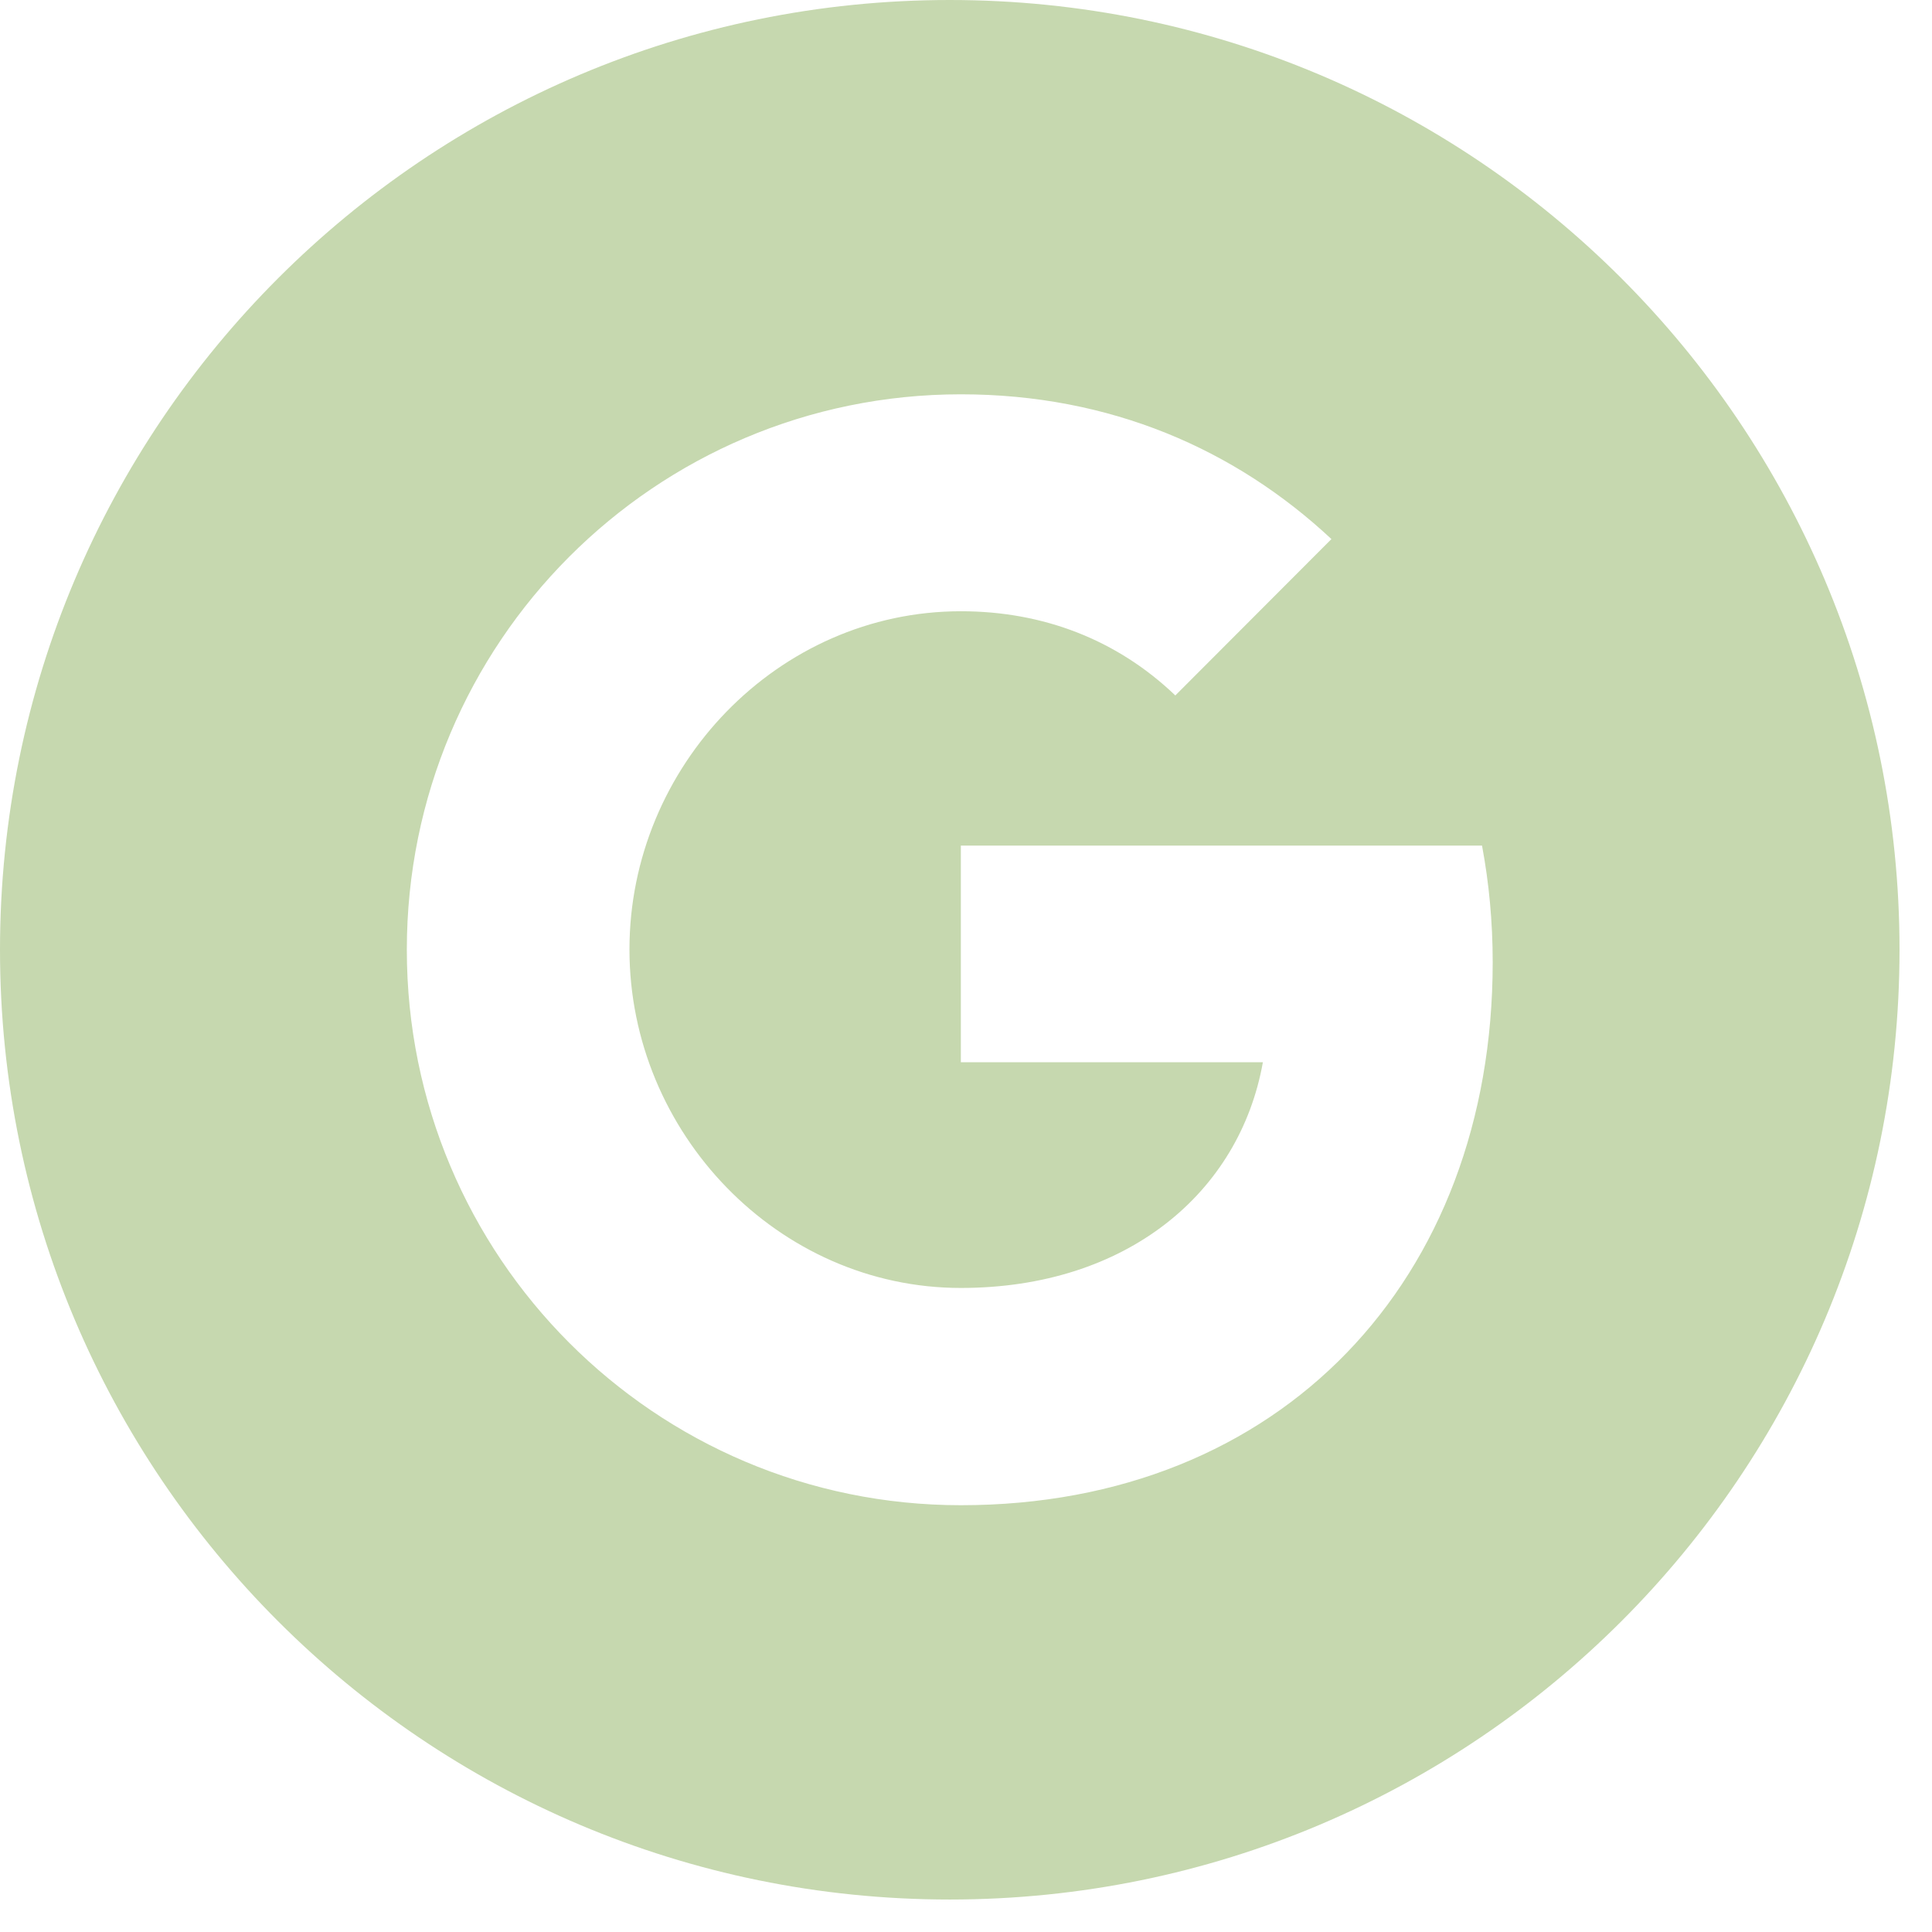 <svg width="42" height="42" viewBox="0 0 42 42" fill="none" xmlns="http://www.w3.org/2000/svg">
<path fill-rule="evenodd" clip-rule="evenodd" d="M20.647 0C9.243 0 0 9.245 0 20.647C0 32.049 9.243 41.294 20.647 41.294C32.049 41.294 41.294 32.049 41.294 20.647C41.294 9.245 32.049 0 20.647 0ZM20.888 32.722C14.233 32.722 8.844 27.32 8.844 20.647C8.844 13.975 14.233 8.572 20.888 8.572C24.14 8.572 26.858 9.771 28.944 11.719L25.547 15.122V15.115C24.283 13.908 22.679 13.288 20.888 13.288C16.913 13.288 13.684 16.654 13.684 20.64C13.684 24.623 16.913 27.999 20.888 27.999C24.494 27.999 26.948 25.931 27.454 23.092H20.888V18.383H32.218C32.369 19.191 32.45 20.035 32.45 20.919C32.45 27.819 27.844 32.722 20.888 32.722Z" fill="#C6D8AF"/>
</svg>

